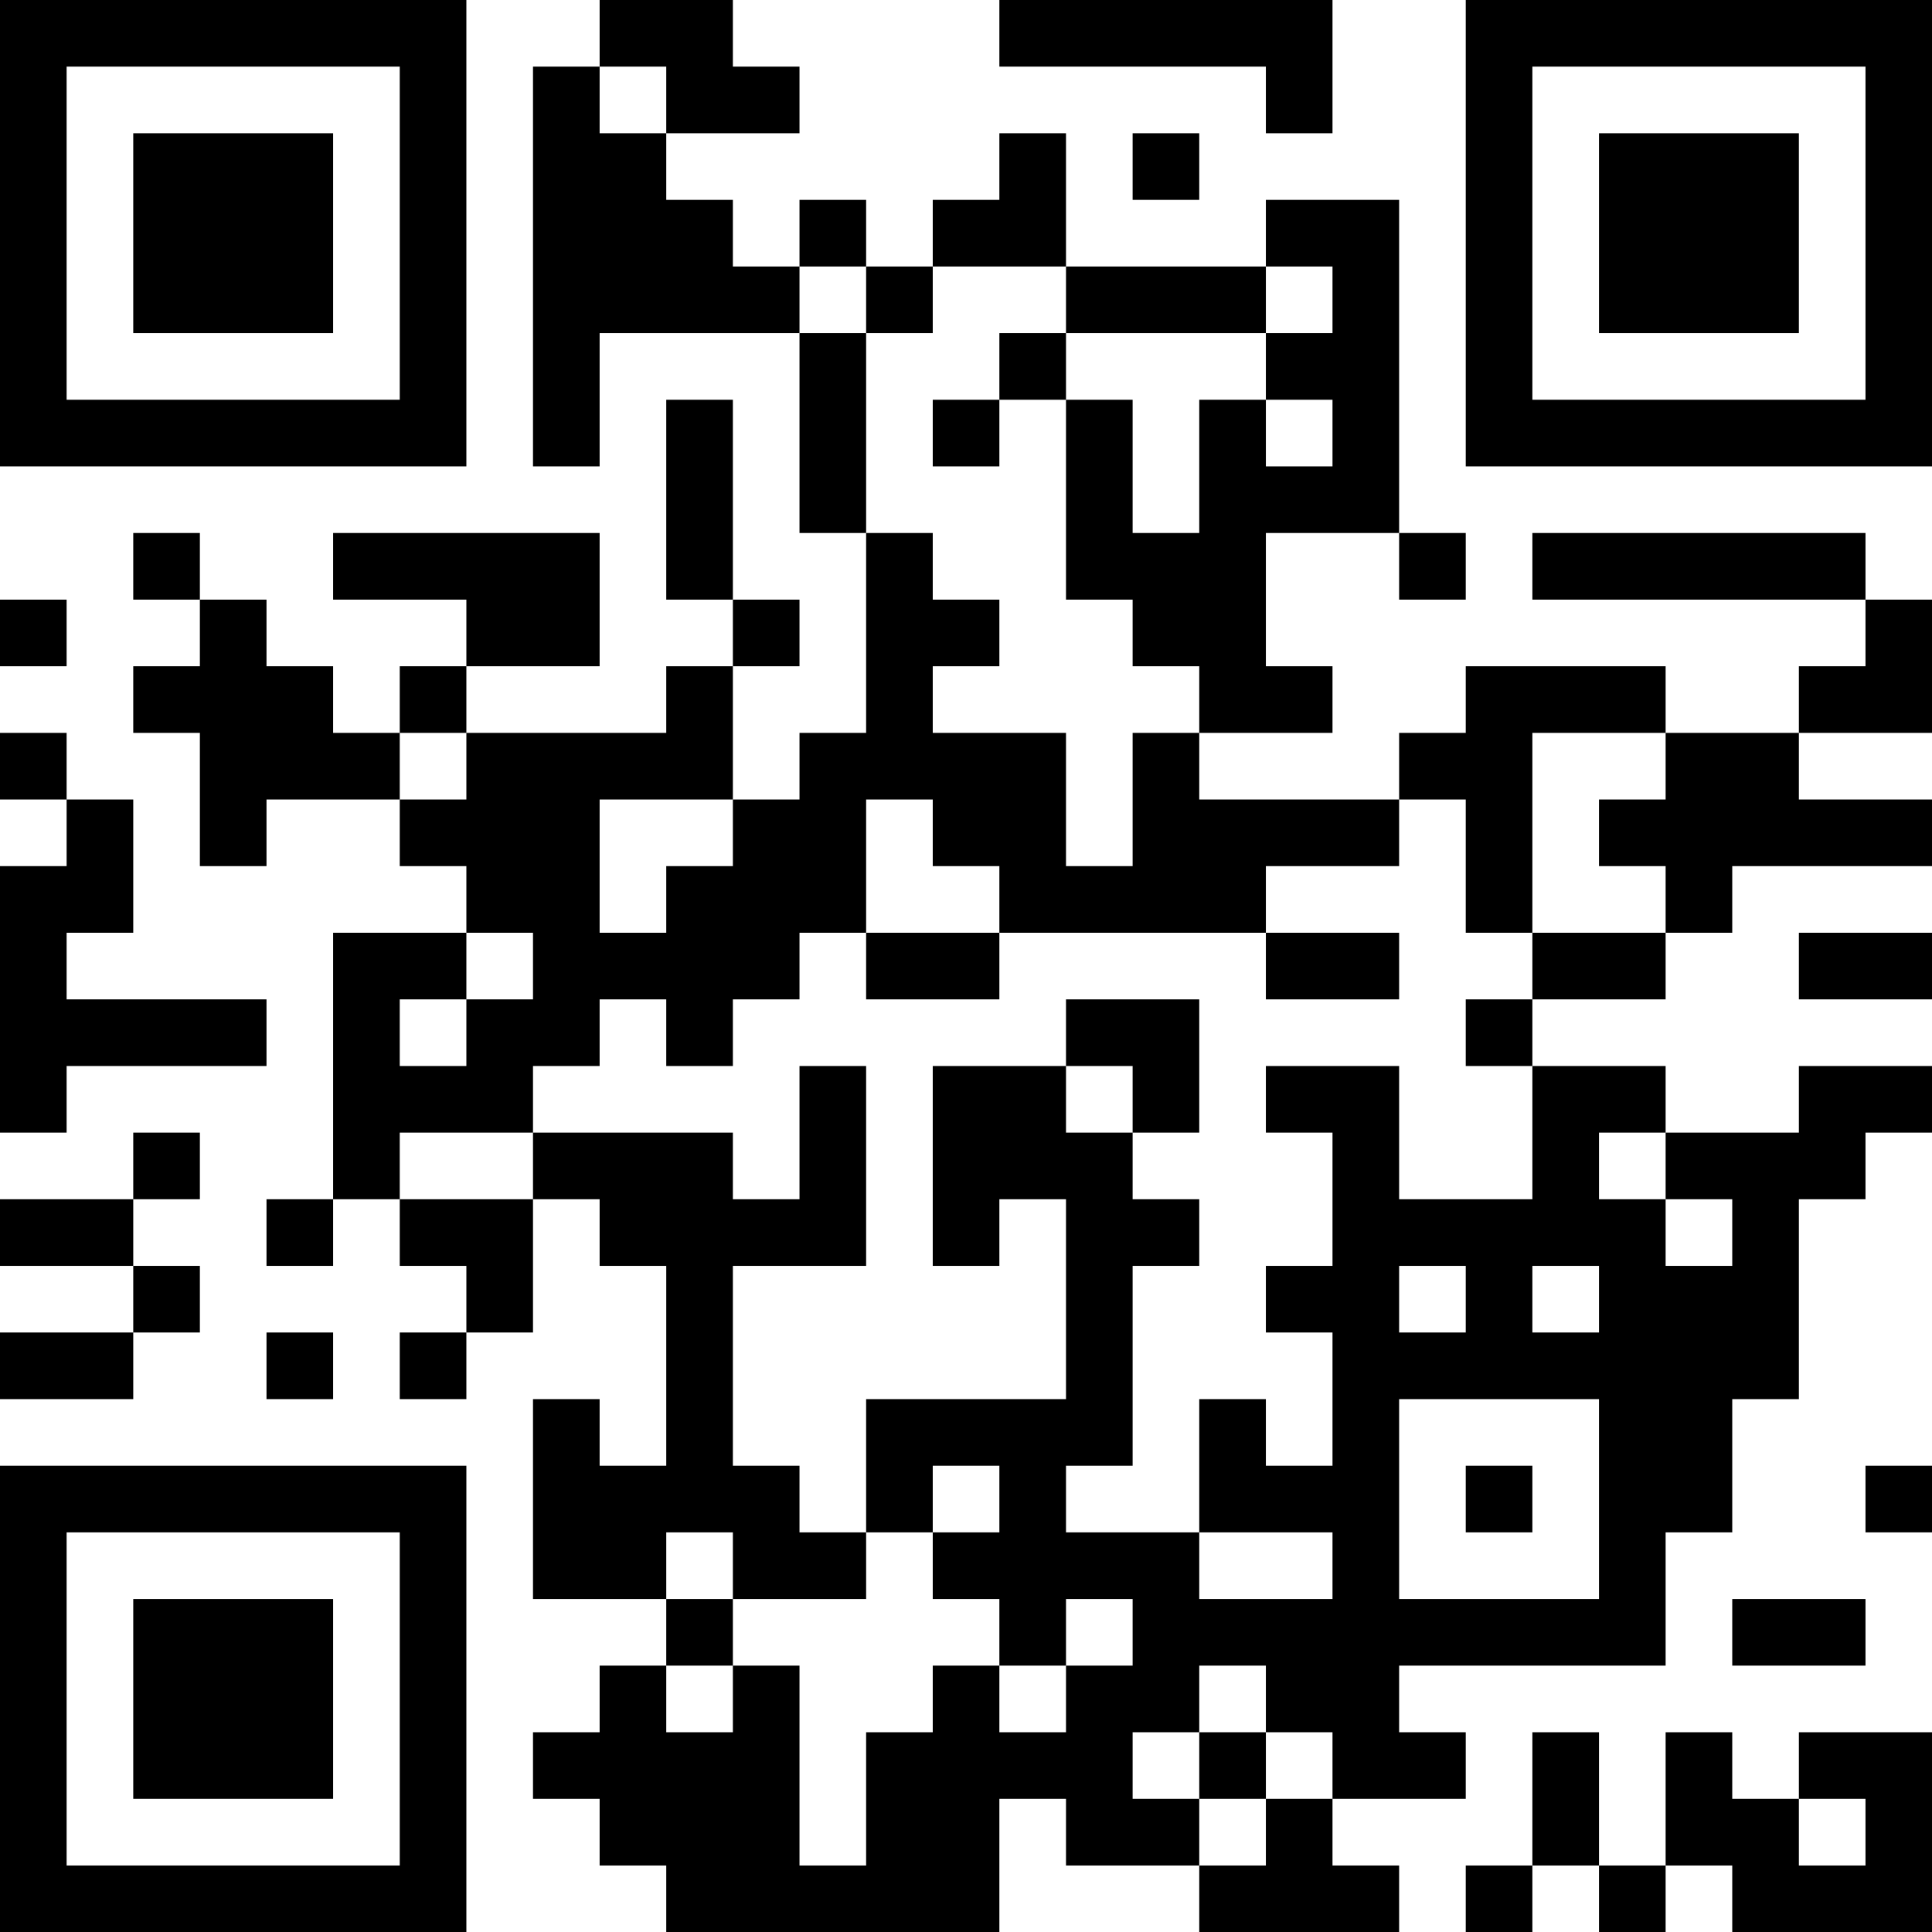 <?xml version="1.0" encoding="UTF-8"?>
<svg xmlns="http://www.w3.org/2000/svg" version="1.1" width="200" height="200" viewBox="0 0 200 200"><rect x="0" y="0" width="200" height="200" fill="#ffffff"/><g transform="scale(6.897)"><g transform="translate(0,0)"><path fill-rule="evenodd" d="M9 0L9 1L8 1L8 7L9 7L9 5L12 5L12 8L13 8L13 11L12 11L12 12L11 12L11 10L12 10L12 9L11 9L11 6L10 6L10 9L11 9L11 10L10 10L10 11L7 11L7 10L9 10L9 8L5 8L5 9L7 9L7 10L6 10L6 11L5 11L5 10L4 10L4 9L3 9L3 8L2 8L2 9L3 9L3 10L2 10L2 11L3 11L3 13L4 13L4 12L6 12L6 13L7 13L7 14L5 14L5 18L4 18L4 19L5 19L5 18L6 18L6 19L7 19L7 20L6 20L6 21L7 21L7 20L8 20L8 18L9 18L9 19L10 19L10 22L9 22L9 21L8 21L8 24L10 24L10 25L9 25L9 26L8 26L8 27L9 27L9 28L10 28L10 29L15 29L15 27L16 27L16 28L18 28L18 29L21 29L21 28L20 28L20 27L22 27L22 26L21 26L21 25L25 25L25 23L26 23L26 21L27 21L27 18L28 18L28 17L29 17L29 16L27 16L27 17L25 17L25 16L23 16L23 15L25 15L25 14L26 14L26 13L29 13L29 12L27 12L27 11L29 11L29 9L28 9L28 8L23 8L23 9L28 9L28 10L27 10L27 11L25 11L25 10L22 10L22 11L21 11L21 12L18 12L18 11L20 11L20 10L19 10L19 8L21 8L21 9L22 9L22 8L21 8L21 3L19 3L19 4L16 4L16 2L15 2L15 3L14 3L14 4L13 4L13 3L12 3L12 4L11 4L11 3L10 3L10 2L12 2L12 1L11 1L11 0ZM15 0L15 1L19 1L19 2L20 2L20 0ZM9 1L9 2L10 2L10 1ZM17 2L17 3L18 3L18 2ZM12 4L12 5L13 5L13 8L14 8L14 9L15 9L15 10L14 10L14 11L16 11L16 13L17 13L17 11L18 11L18 10L17 10L17 9L16 9L16 6L17 6L17 8L18 8L18 6L19 6L19 7L20 7L20 6L19 6L19 5L20 5L20 4L19 4L19 5L16 5L16 4L14 4L14 5L13 5L13 4ZM15 5L15 6L14 6L14 7L15 7L15 6L16 6L16 5ZM0 9L0 10L1 10L1 9ZM0 11L0 12L1 12L1 13L0 13L0 17L1 17L1 16L4 16L4 15L1 15L1 14L2 14L2 12L1 12L1 11ZM6 11L6 12L7 12L7 11ZM23 11L23 14L22 14L22 12L21 12L21 13L19 13L19 14L15 14L15 13L14 13L14 12L13 12L13 14L12 14L12 15L11 15L11 16L10 16L10 15L9 15L9 16L8 16L8 17L6 17L6 18L8 18L8 17L11 17L11 18L12 18L12 16L13 16L13 19L11 19L11 22L12 22L12 23L13 23L13 24L11 24L11 23L10 23L10 24L11 24L11 25L10 25L10 26L11 26L11 25L12 25L12 28L13 28L13 26L14 26L14 25L15 25L15 26L16 26L16 25L17 25L17 24L16 24L16 25L15 25L15 24L14 24L14 23L15 23L15 22L14 22L14 23L13 23L13 21L16 21L16 18L15 18L15 19L14 19L14 16L16 16L16 17L17 17L17 18L18 18L18 19L17 19L17 22L16 22L16 23L18 23L18 24L20 24L20 23L18 23L18 21L19 21L19 22L20 22L20 20L19 20L19 19L20 19L20 17L19 17L19 16L21 16L21 18L23 18L23 16L22 16L22 15L23 15L23 14L25 14L25 13L24 13L24 12L25 12L25 11ZM9 12L9 14L10 14L10 13L11 13L11 12ZM7 14L7 15L6 15L6 16L7 16L7 15L8 15L8 14ZM13 14L13 15L15 15L15 14ZM19 14L19 15L21 15L21 14ZM27 14L27 15L29 15L29 14ZM16 15L16 16L17 16L17 17L18 17L18 15ZM2 17L2 18L0 18L0 19L2 19L2 20L0 20L0 21L2 21L2 20L3 20L3 19L2 19L2 18L3 18L3 17ZM24 17L24 18L25 18L25 19L26 19L26 18L25 18L25 17ZM21 19L21 20L22 20L22 19ZM23 19L23 20L24 20L24 19ZM4 20L4 21L5 21L5 20ZM21 21L21 24L24 24L24 21ZM22 22L22 23L23 23L23 22ZM28 22L28 23L29 23L29 22ZM26 24L26 25L28 25L28 24ZM18 25L18 26L17 26L17 27L18 27L18 28L19 28L19 27L20 27L20 26L19 26L19 25ZM18 26L18 27L19 27L19 26ZM23 26L23 28L22 28L22 29L23 29L23 28L24 28L24 29L25 29L25 28L26 28L26 29L29 29L29 26L27 26L27 27L26 27L26 26L25 26L25 28L24 28L24 26ZM27 27L27 28L28 28L28 27ZM0 0L0 7L7 7L7 0ZM1 1L1 6L6 6L6 1ZM2 2L2 5L5 5L5 2ZM22 0L22 7L29 7L29 0ZM23 1L23 6L28 6L28 1ZM24 2L24 5L27 5L27 2ZM0 22L0 29L7 29L7 22ZM1 23L1 28L6 28L6 23ZM2 24L2 27L5 27L5 24Z" fill="#000000"/></g></g></svg>
